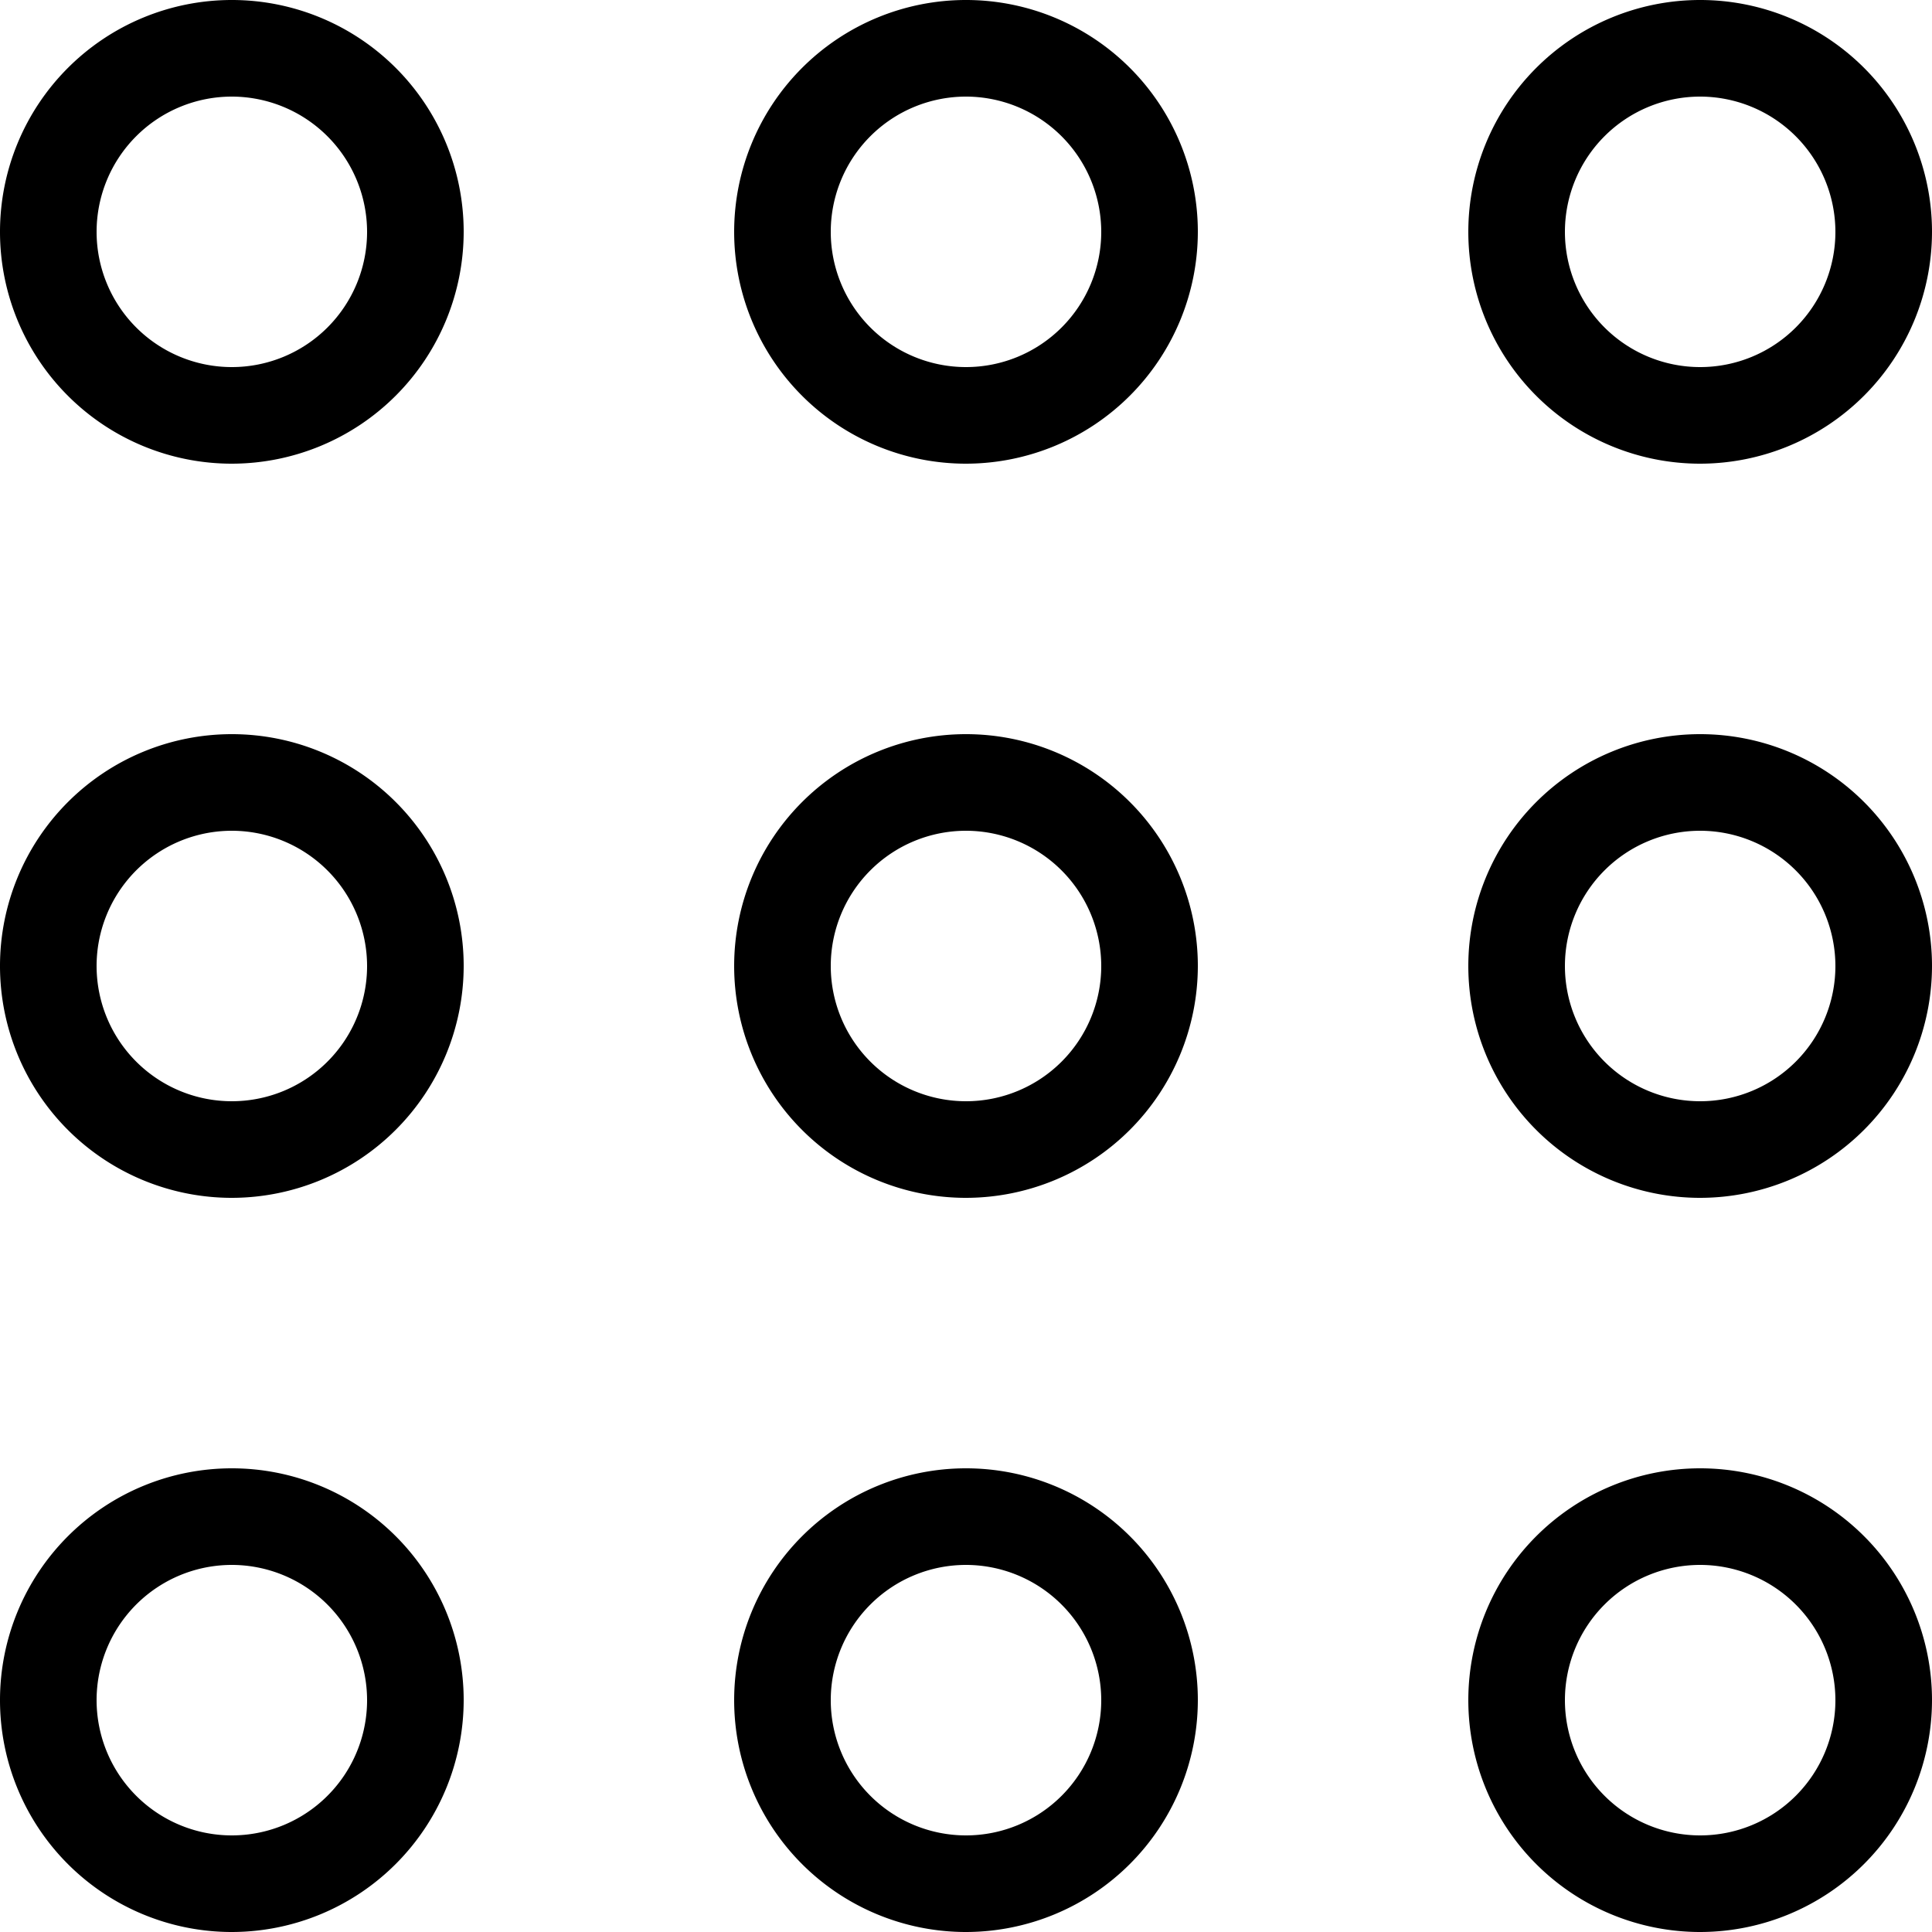 <svg xmlns="http://www.w3.org/2000/svg" viewBox="0 0 60 60"><title>alo_icon_system_monthly-medium</title><path d="M7.2,14.4A7.2,7.2,0,1,1,14.4,7.2,7.208,7.208,0,0,1,7.2,14.4ZM7.2,3A4.2,4.2,0,1,0,11.4,7.2,4.205,4.205,0,0,0,7.2,3Z"/><path d="M7.2,60a7.2,7.2,0,1,1,7.2-7.2A7.208,7.208,0,0,1,7.2,60Zm0-11.4A4.2,4.2,0,1,0,11.4,52.8,4.205,4.205,0,0,0,7.2,48.6Z"/><path d="M7.2,37.2A7.2,7.2,0,1,1,14.4,30,7.208,7.208,0,0,1,7.2,37.2Zm0-11.4A4.2,4.2,0,1,0,11.4,30,4.205,4.205,0,0,0,7.2,25.8Z"/><path d="M52.8,14.4A7.2,7.2,0,1,1,60,7.2,7.208,7.208,0,0,1,52.8,14.4ZM52.8,3A4.2,4.2,0,1,0,57,7.2,4.205,4.205,0,0,0,52.8,3Z"/><path d="M52.8,60A7.2,7.2,0,1,1,60,52.8,7.208,7.208,0,0,1,52.8,60Zm0-11.4A4.2,4.2,0,1,0,57,52.8,4.204,4.204,0,0,0,52.8,48.6Z"/><path d="M52.8,37.2A7.2,7.2,0,1,1,60,30,7.208,7.208,0,0,1,52.8,37.2Zm0-11.4A4.2,4.2,0,1,0,57,30,4.205,4.205,0,0,0,52.8,25.8Z"/><path d="M30,14.4A7.2,7.2,0,1,1,37.2,7.2,7.208,7.208,0,0,1,30,14.4ZM30,3a4.2,4.2,0,1,0,4.2,4.2A4.205,4.205,0,0,0,30,3Z"/><path d="M30,60a7.2,7.2,0,1,1,7.2-7.2A7.208,7.208,0,0,1,30,60Zm0-11.4a4.2,4.2,0,1,0,4.2,4.2A4.205,4.205,0,0,0,30,48.6Z"/><path d="M30,37.2A7.2,7.2,0,1,1,37.2,30,7.208,7.208,0,0,1,30,37.2ZM30,25.8A4.2,4.2,0,1,0,34.2,30,4.205,4.205,0,0,0,30,25.8Z"/></svg>